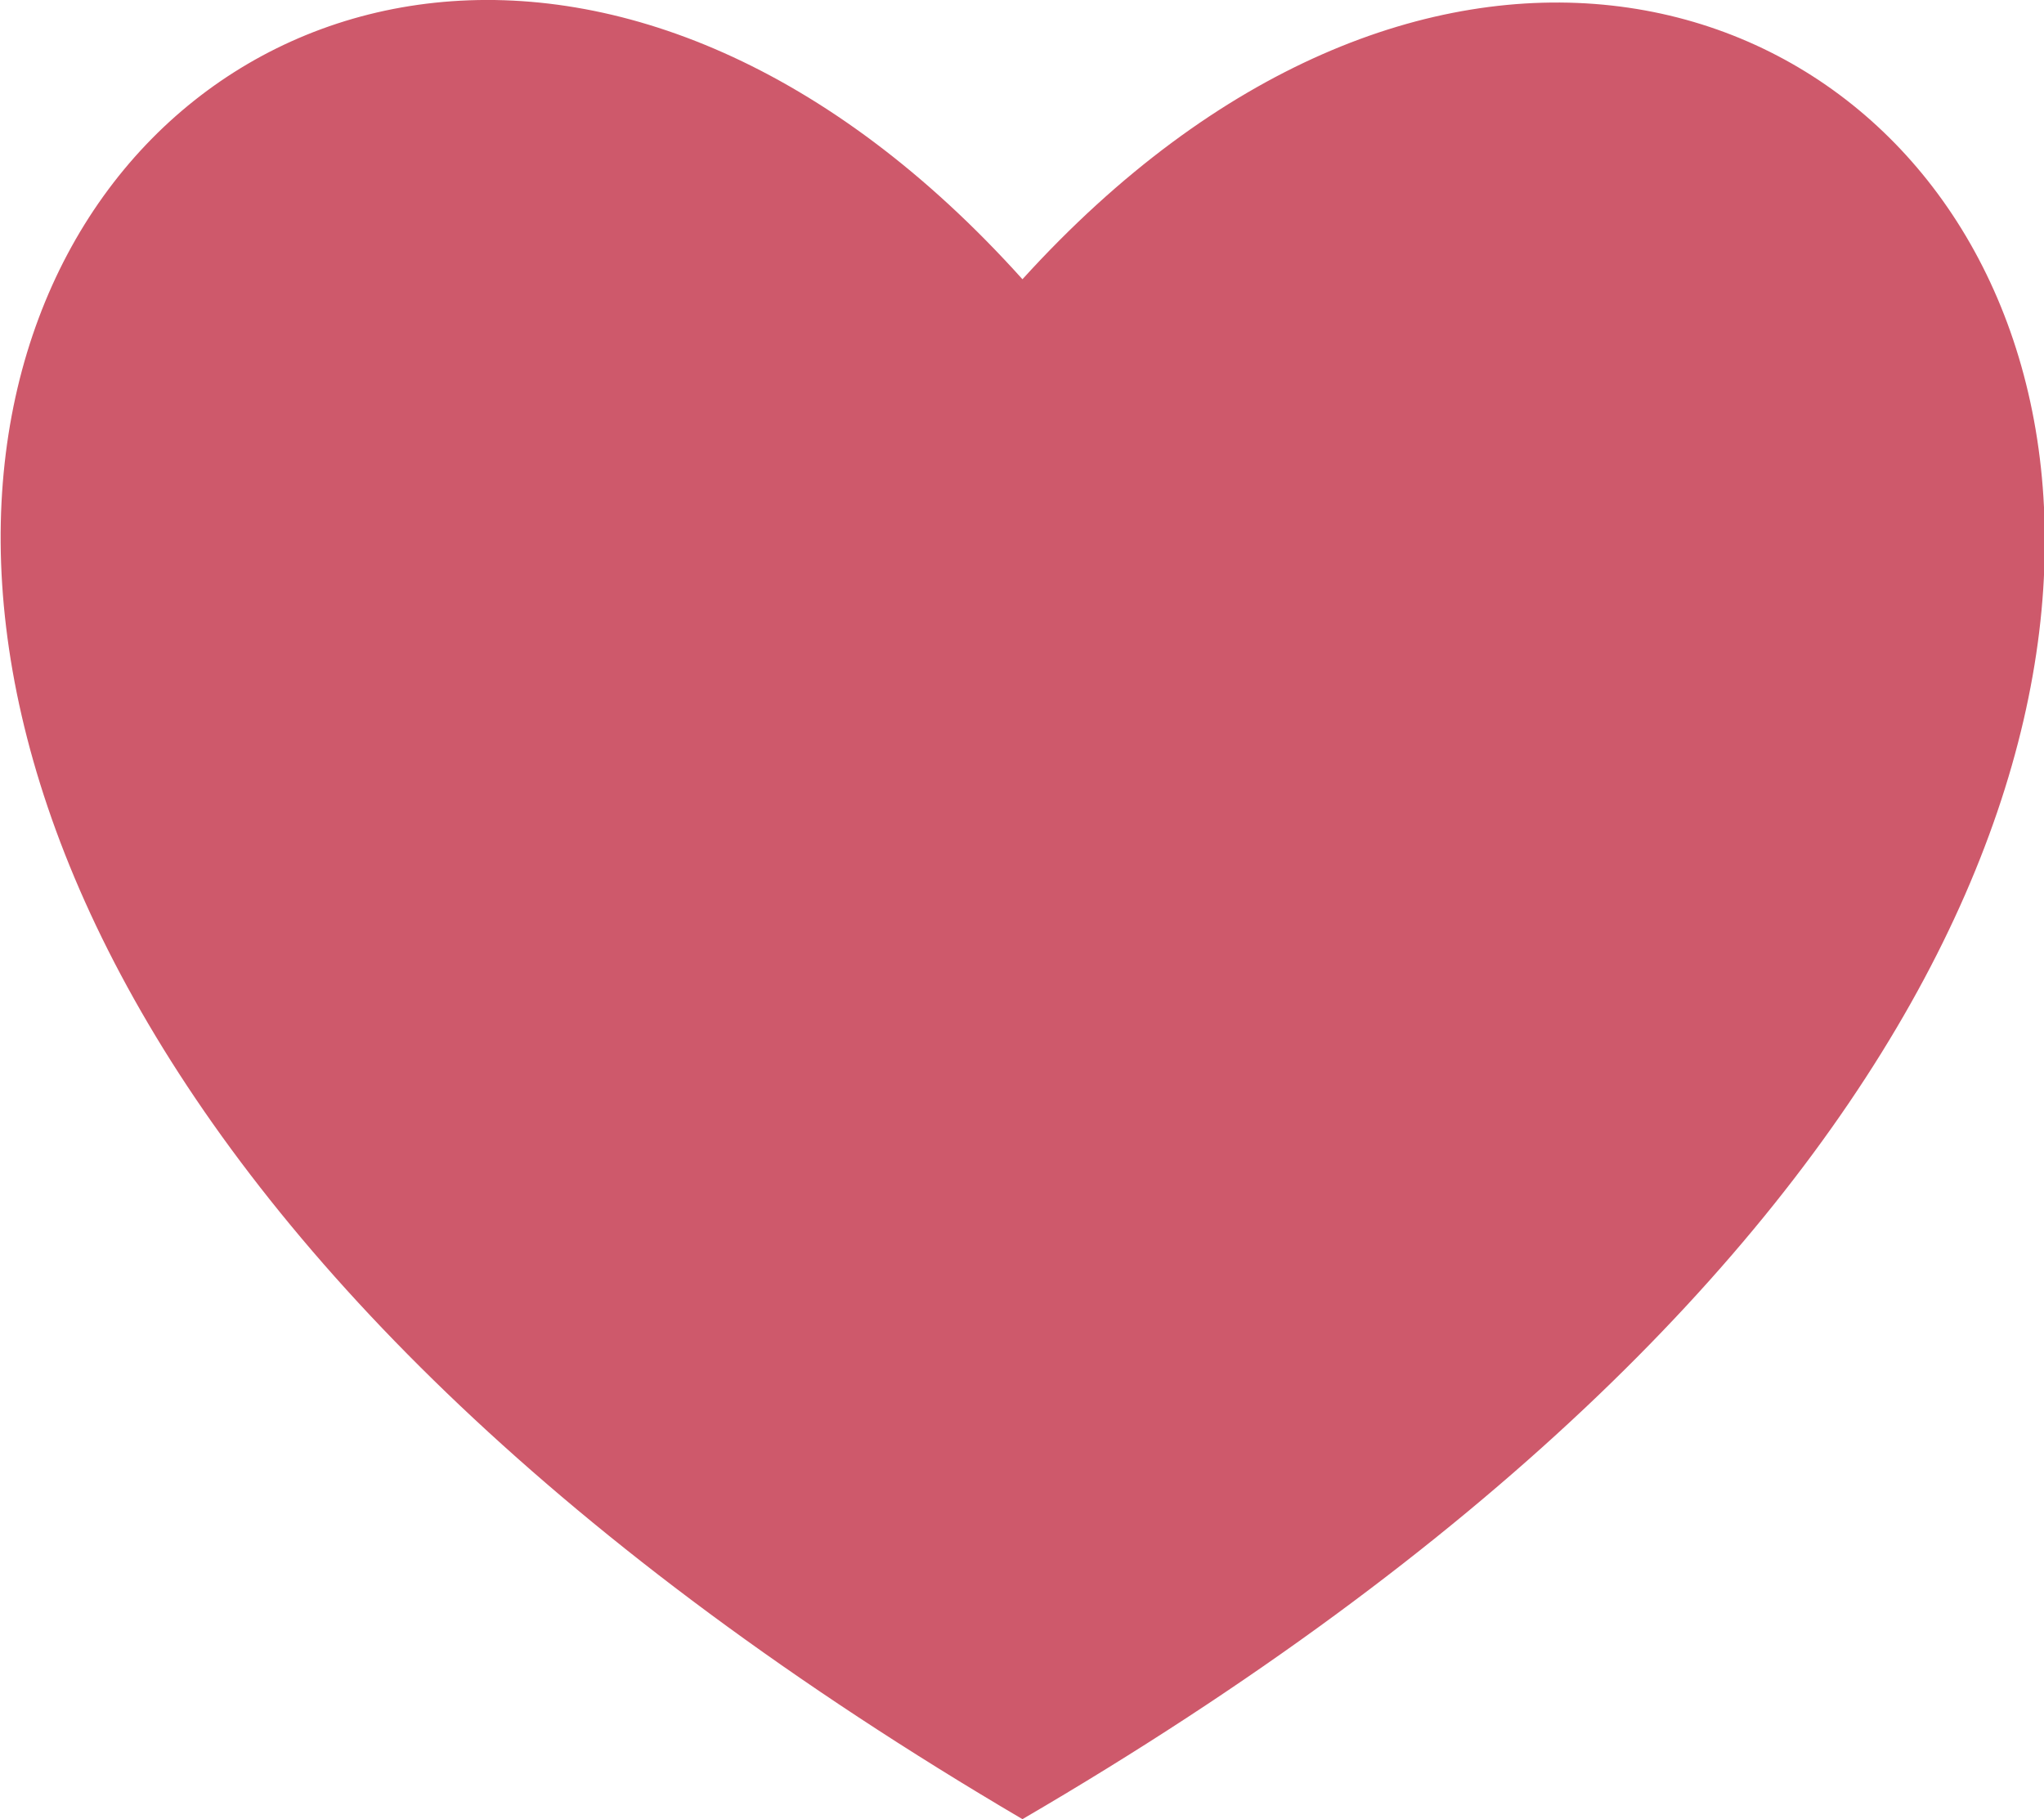 <svg xmlns="http://www.w3.org/2000/svg" viewBox="0 0 22.47 20"><defs><style>.cls-1{fill:#ce596b;}</style></defs><g id="Layer_2" data-name="Layer 2"><g id="Layer_1-2" data-name="Layer 1"><path class="cls-1" d="M11.24,3.07c-8.54-9.5-20.3,5,0,16.93C31.52,8.17,19.83-6.39,11.24,3.07Z"/></g></g></svg>